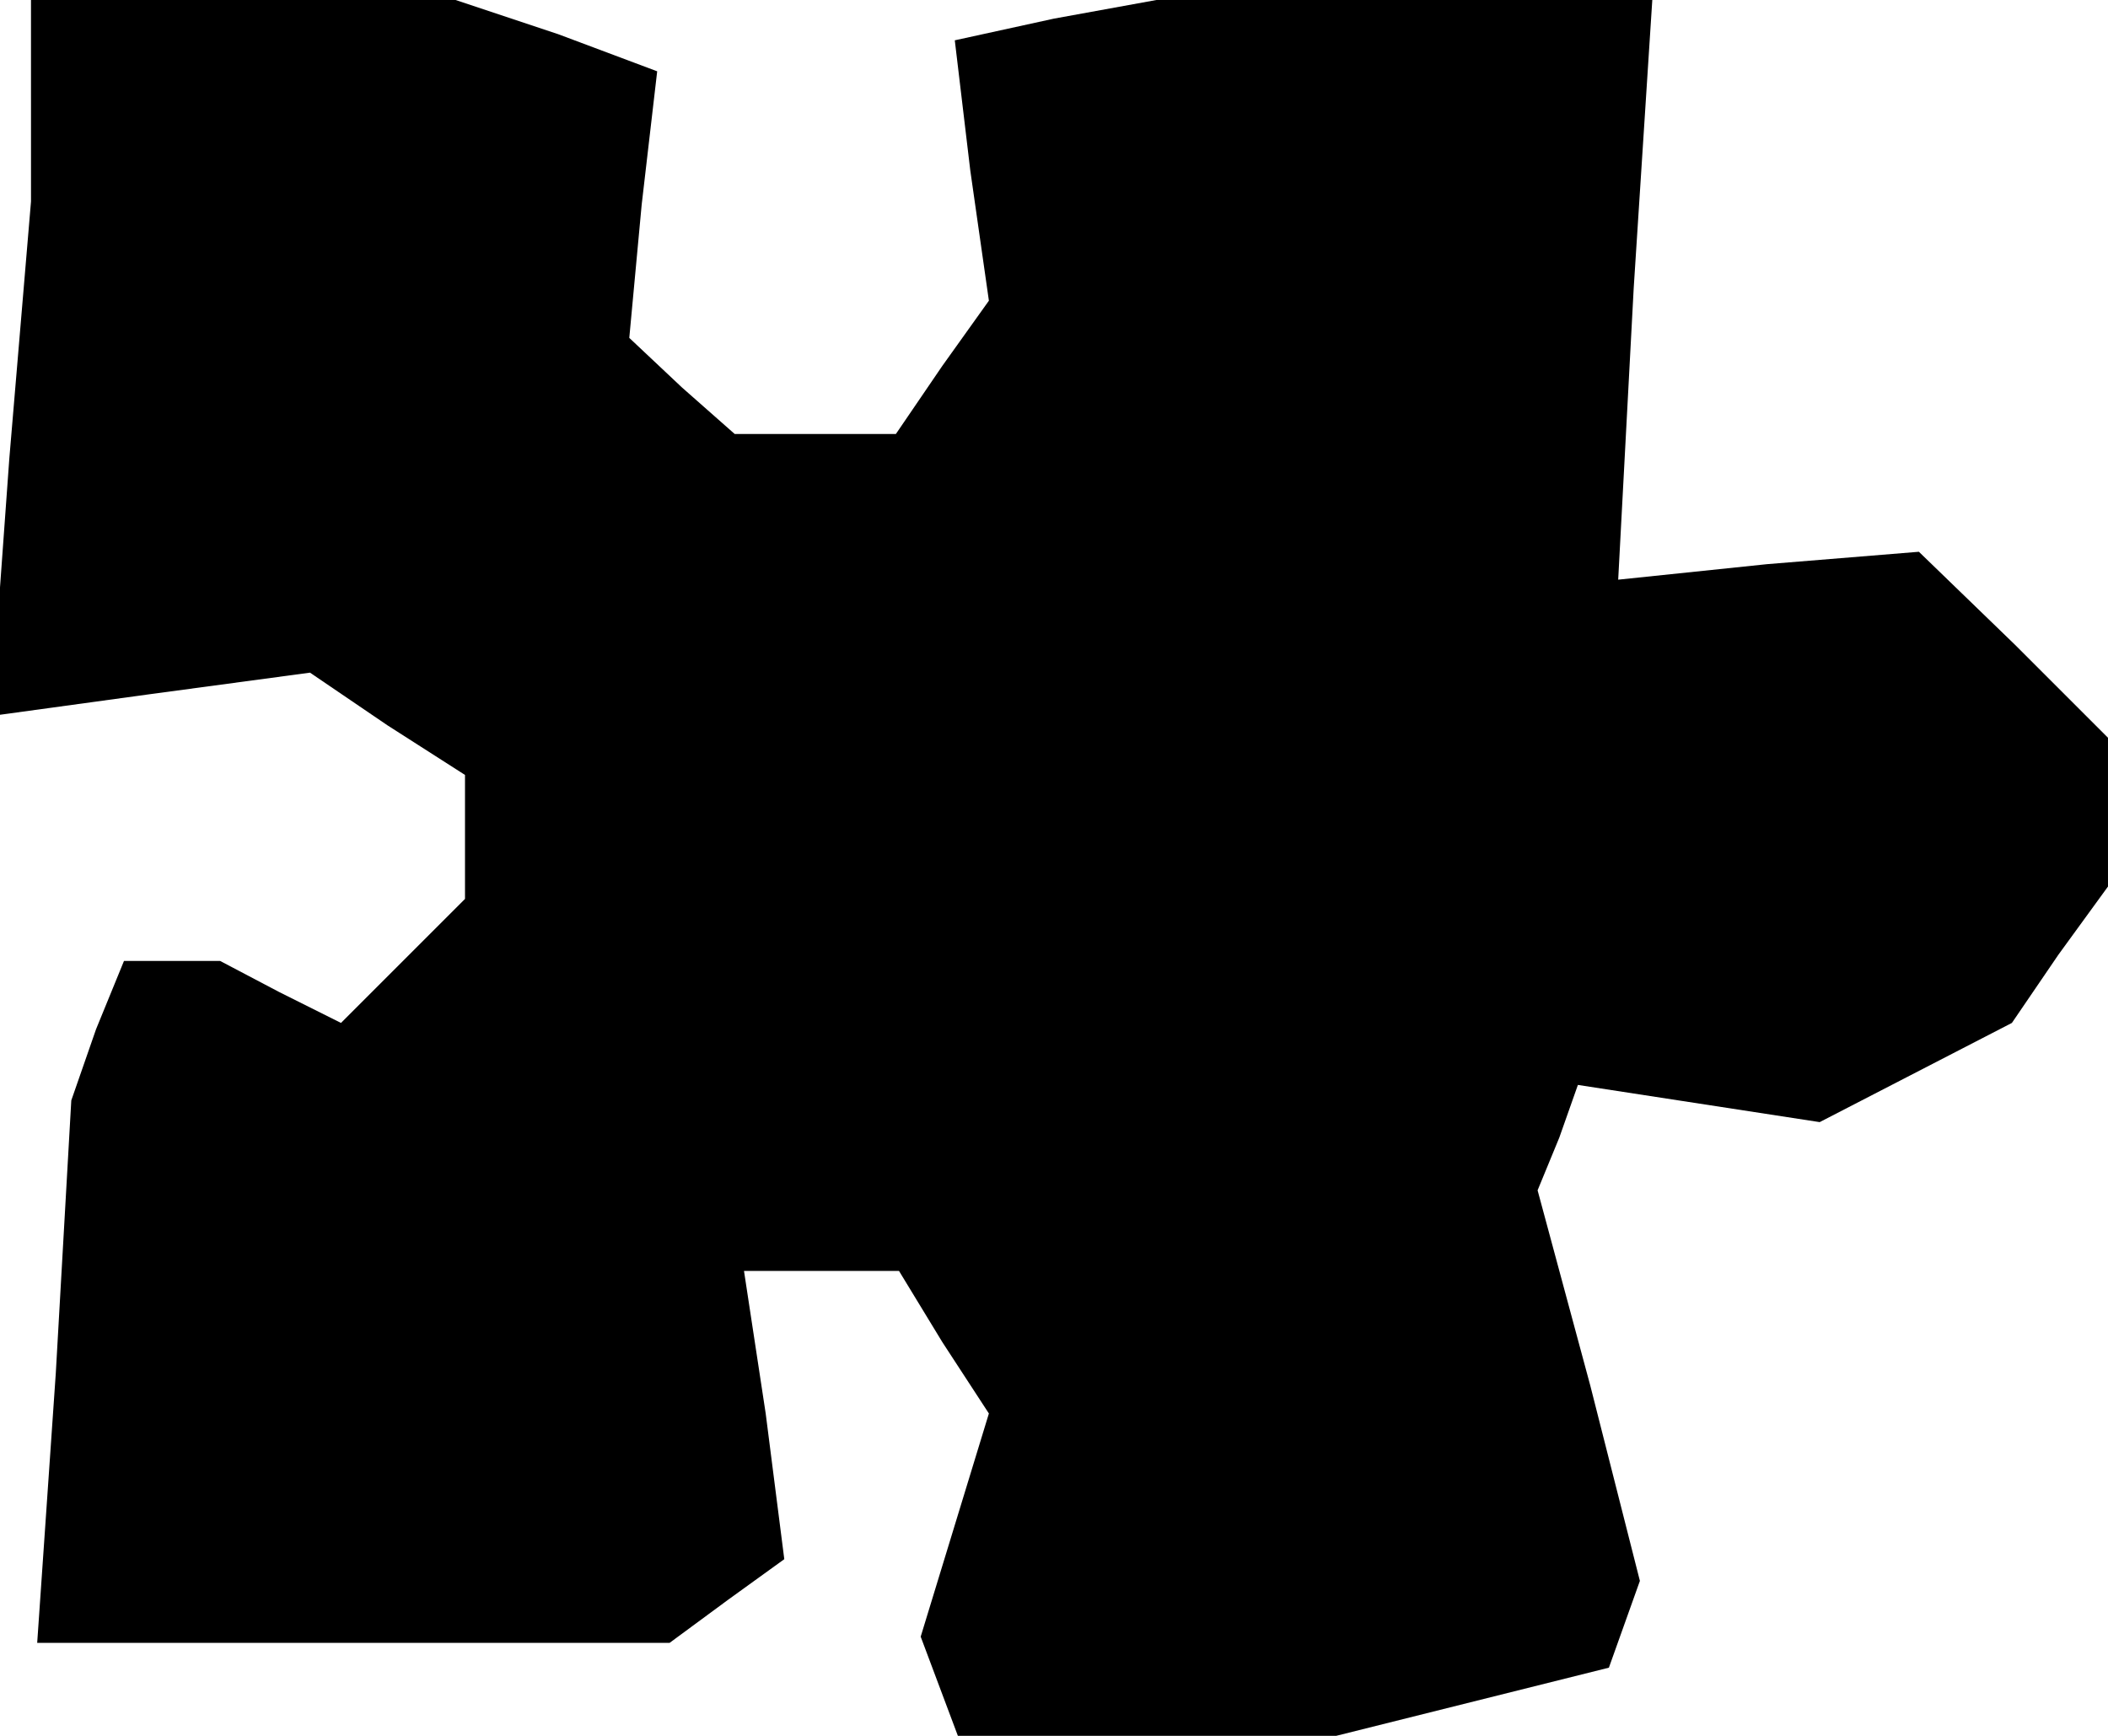 <?xml version="1.0" standalone="no"?>
<!DOCTYPE svg PUBLIC "-//W3C//DTD SVG 20010904//EN"
 "http://www.w3.org/TR/2001/REC-SVG-20010904/DTD/svg10.dtd">
<svg version="1.0" xmlns="http://www.w3.org/2000/svg"
 width="68pt" height="56pt" viewBox="0 0 68 56"
 preserveAspectRatio="xMidYMid meet">
<g transform="translate(0,56) scale(0.1,-0.1)"
fill="#000000" stroke="none">
<path d="M10 528 l0 -33 -7 -83 -6 -83 51 7 52 7 25 -17 25 -16 0 -20 0 -20
-20 -20 -20 -20 -20 10 -19 10 -16 0 -15 0 -9 -22 -8 -23 -5 -88 -6 -87 102 0
102 0 19 14 18 13 -6 47 -7 46 25 0 25 0 14 -23 15 -23 -11 -36 -11 -36 6 -16
6 -16 61 0 61 0 44 11 44 11 5 14 5 14 -16 63 -17 63 7 17 6 17 39 -6 39 -6
31 16 31 16 15 22 16 22 0 24 0 24 -30 30 -31 30 -49 -4 -48 -5 5 94 6 93 -80
0 -80 0 -33 -6 -32 -7 5 -42 6 -42 -15 -21 -15 -22 -26 0 -26 0 -17 15 -17 16
4 43 5 43 -32 12 -33 11 -68 0 -69 0 0 -32z"/>
</g>
</svg>
